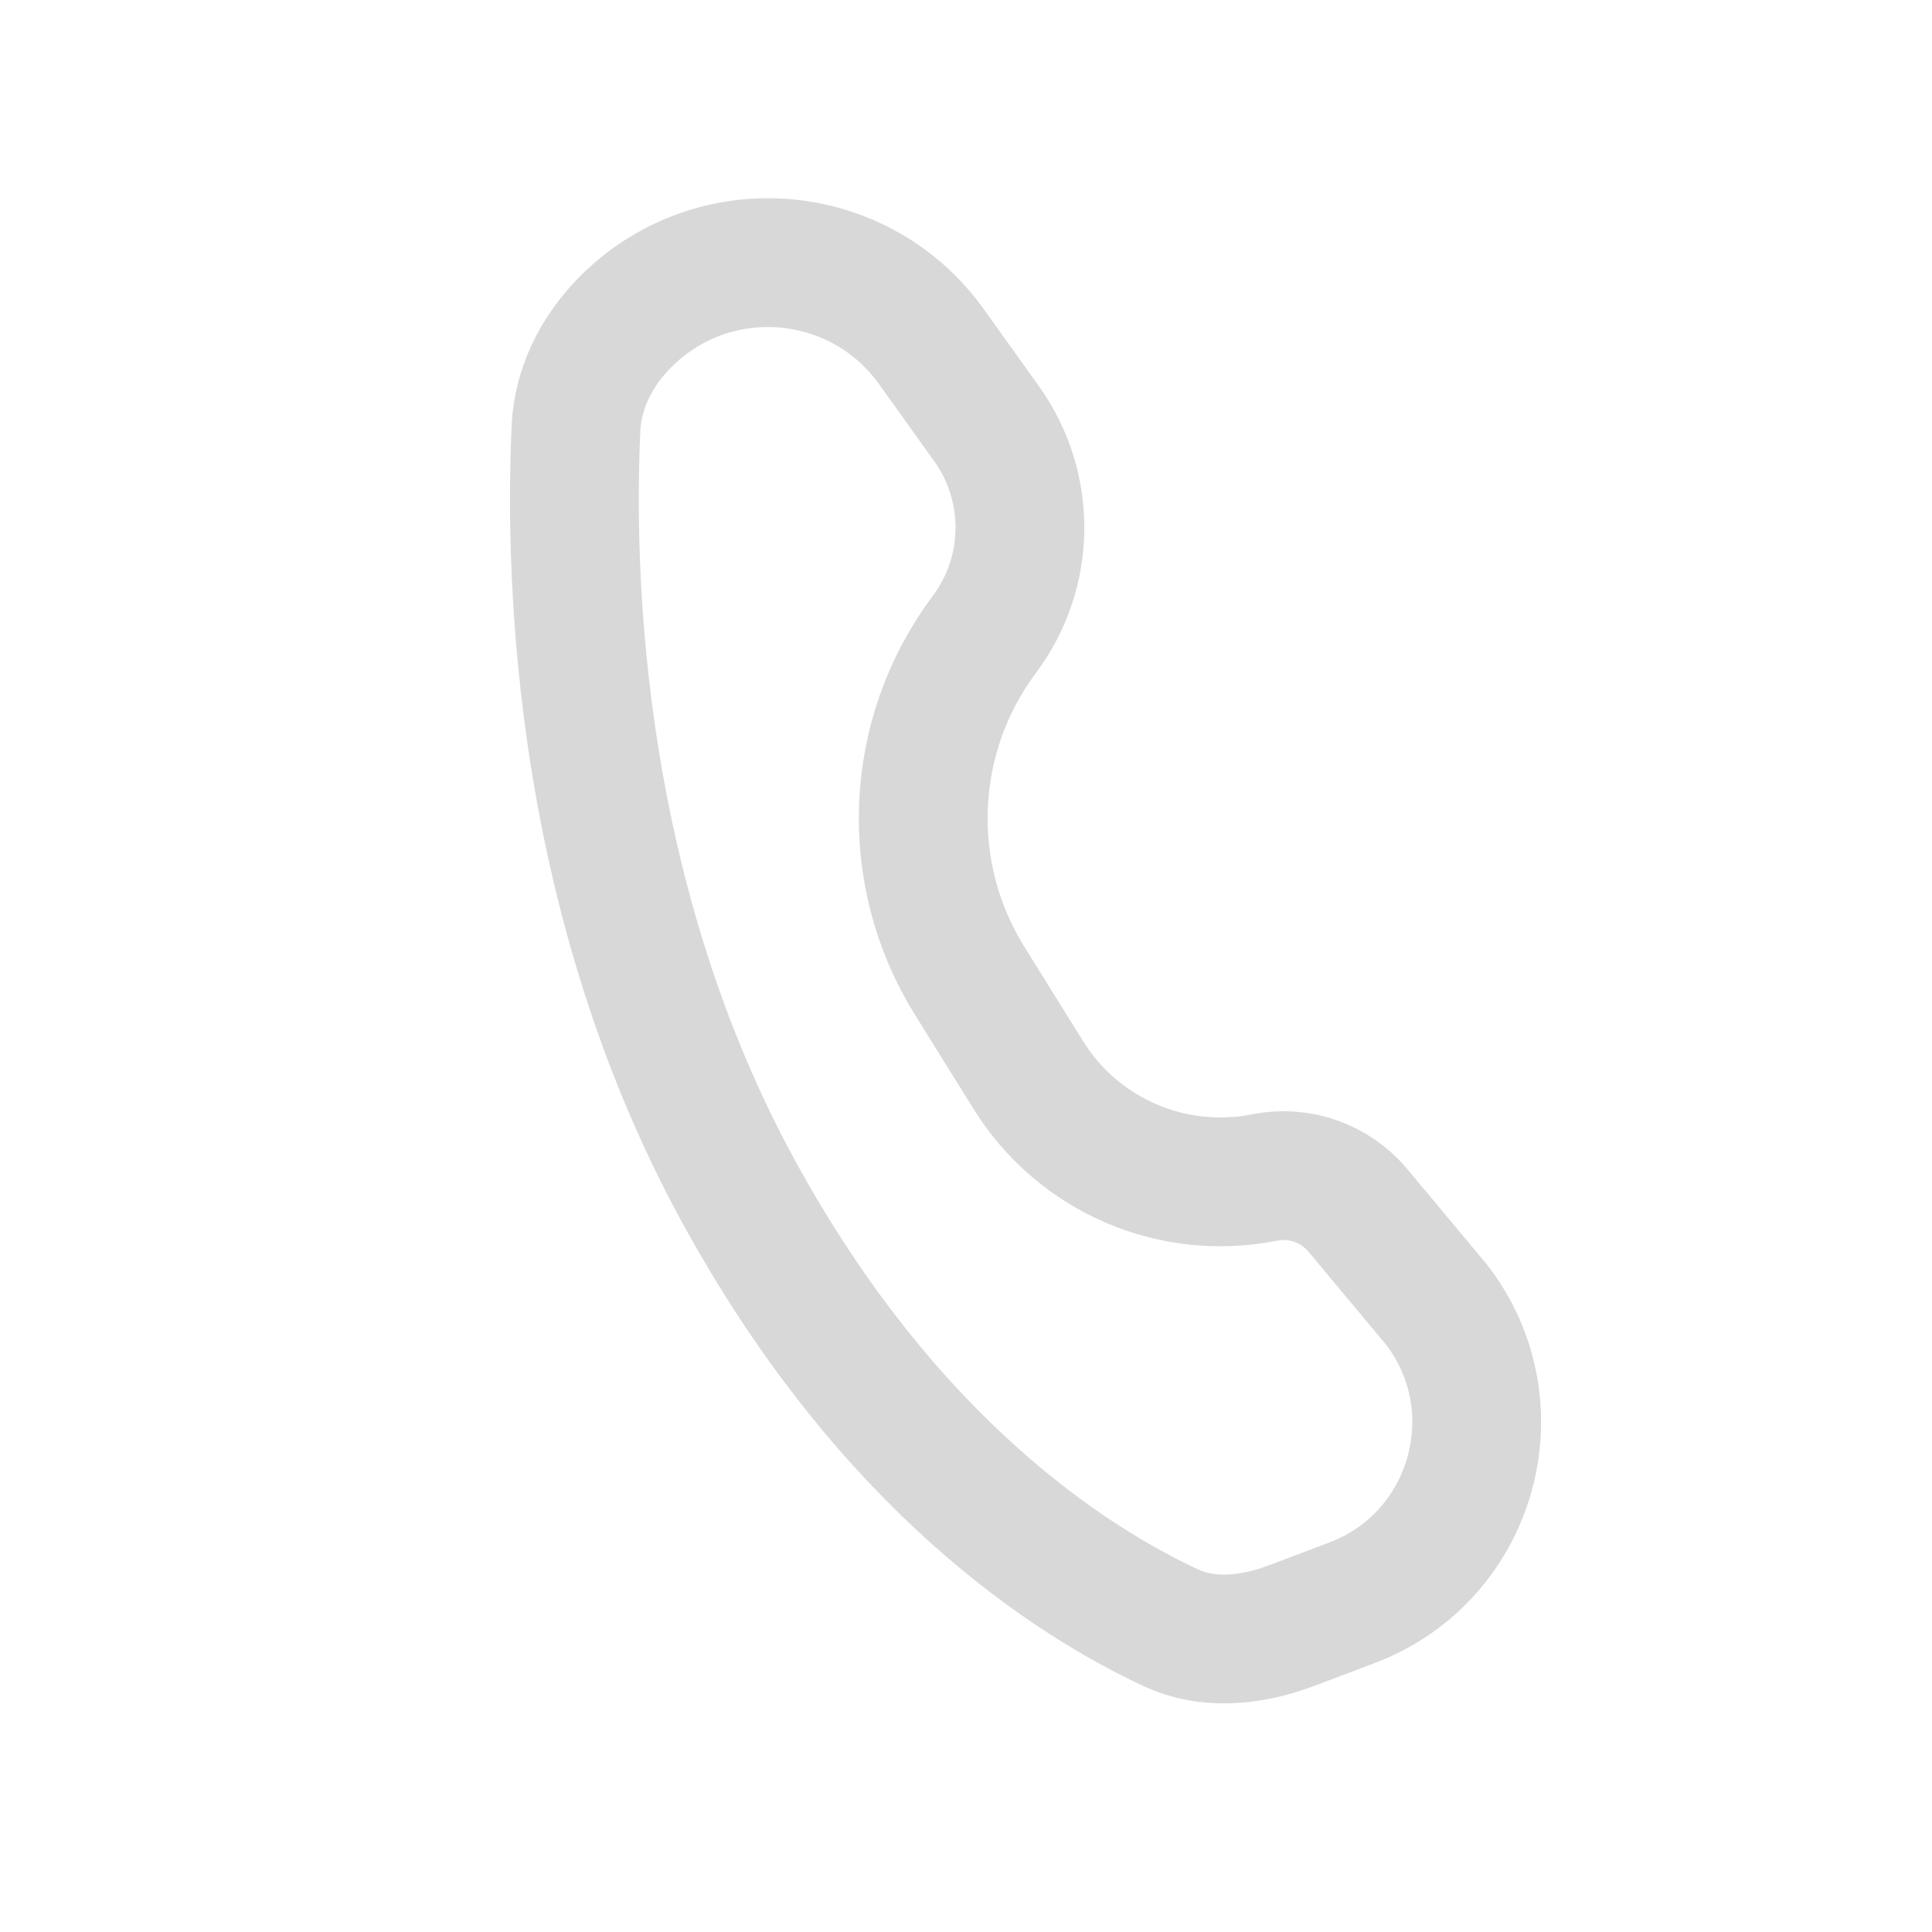 <svg width="20" height="20" viewBox="0 0 11 15" fill="none" xmlns="http://www.w3.org/2000/svg">
    <path d="M7.095 12.64C6.328 12.284 4.903 11.383 3.739 9.259C2.498 6.994 2.417 4.531 2.472 3.325C2.487 2.99 2.656 2.668 2.94 2.421C3.635 1.818 4.697 1.944 5.232 2.692L5.66 3.29C6.011 3.781 6.004 4.442 5.643 4.925C5.054 5.712 5.009 6.78 5.528 7.614L5.986 8.35C6.372 8.969 7.102 9.285 7.818 9.142C8.088 9.088 8.366 9.186 8.543 9.398L9.154 10.13C9.766 10.925 9.437 12.088 8.497 12.444L8.031 12.62C7.682 12.752 7.356 12.761 7.095 12.64Z" stroke="#D8D8D8" />
</svg>
    